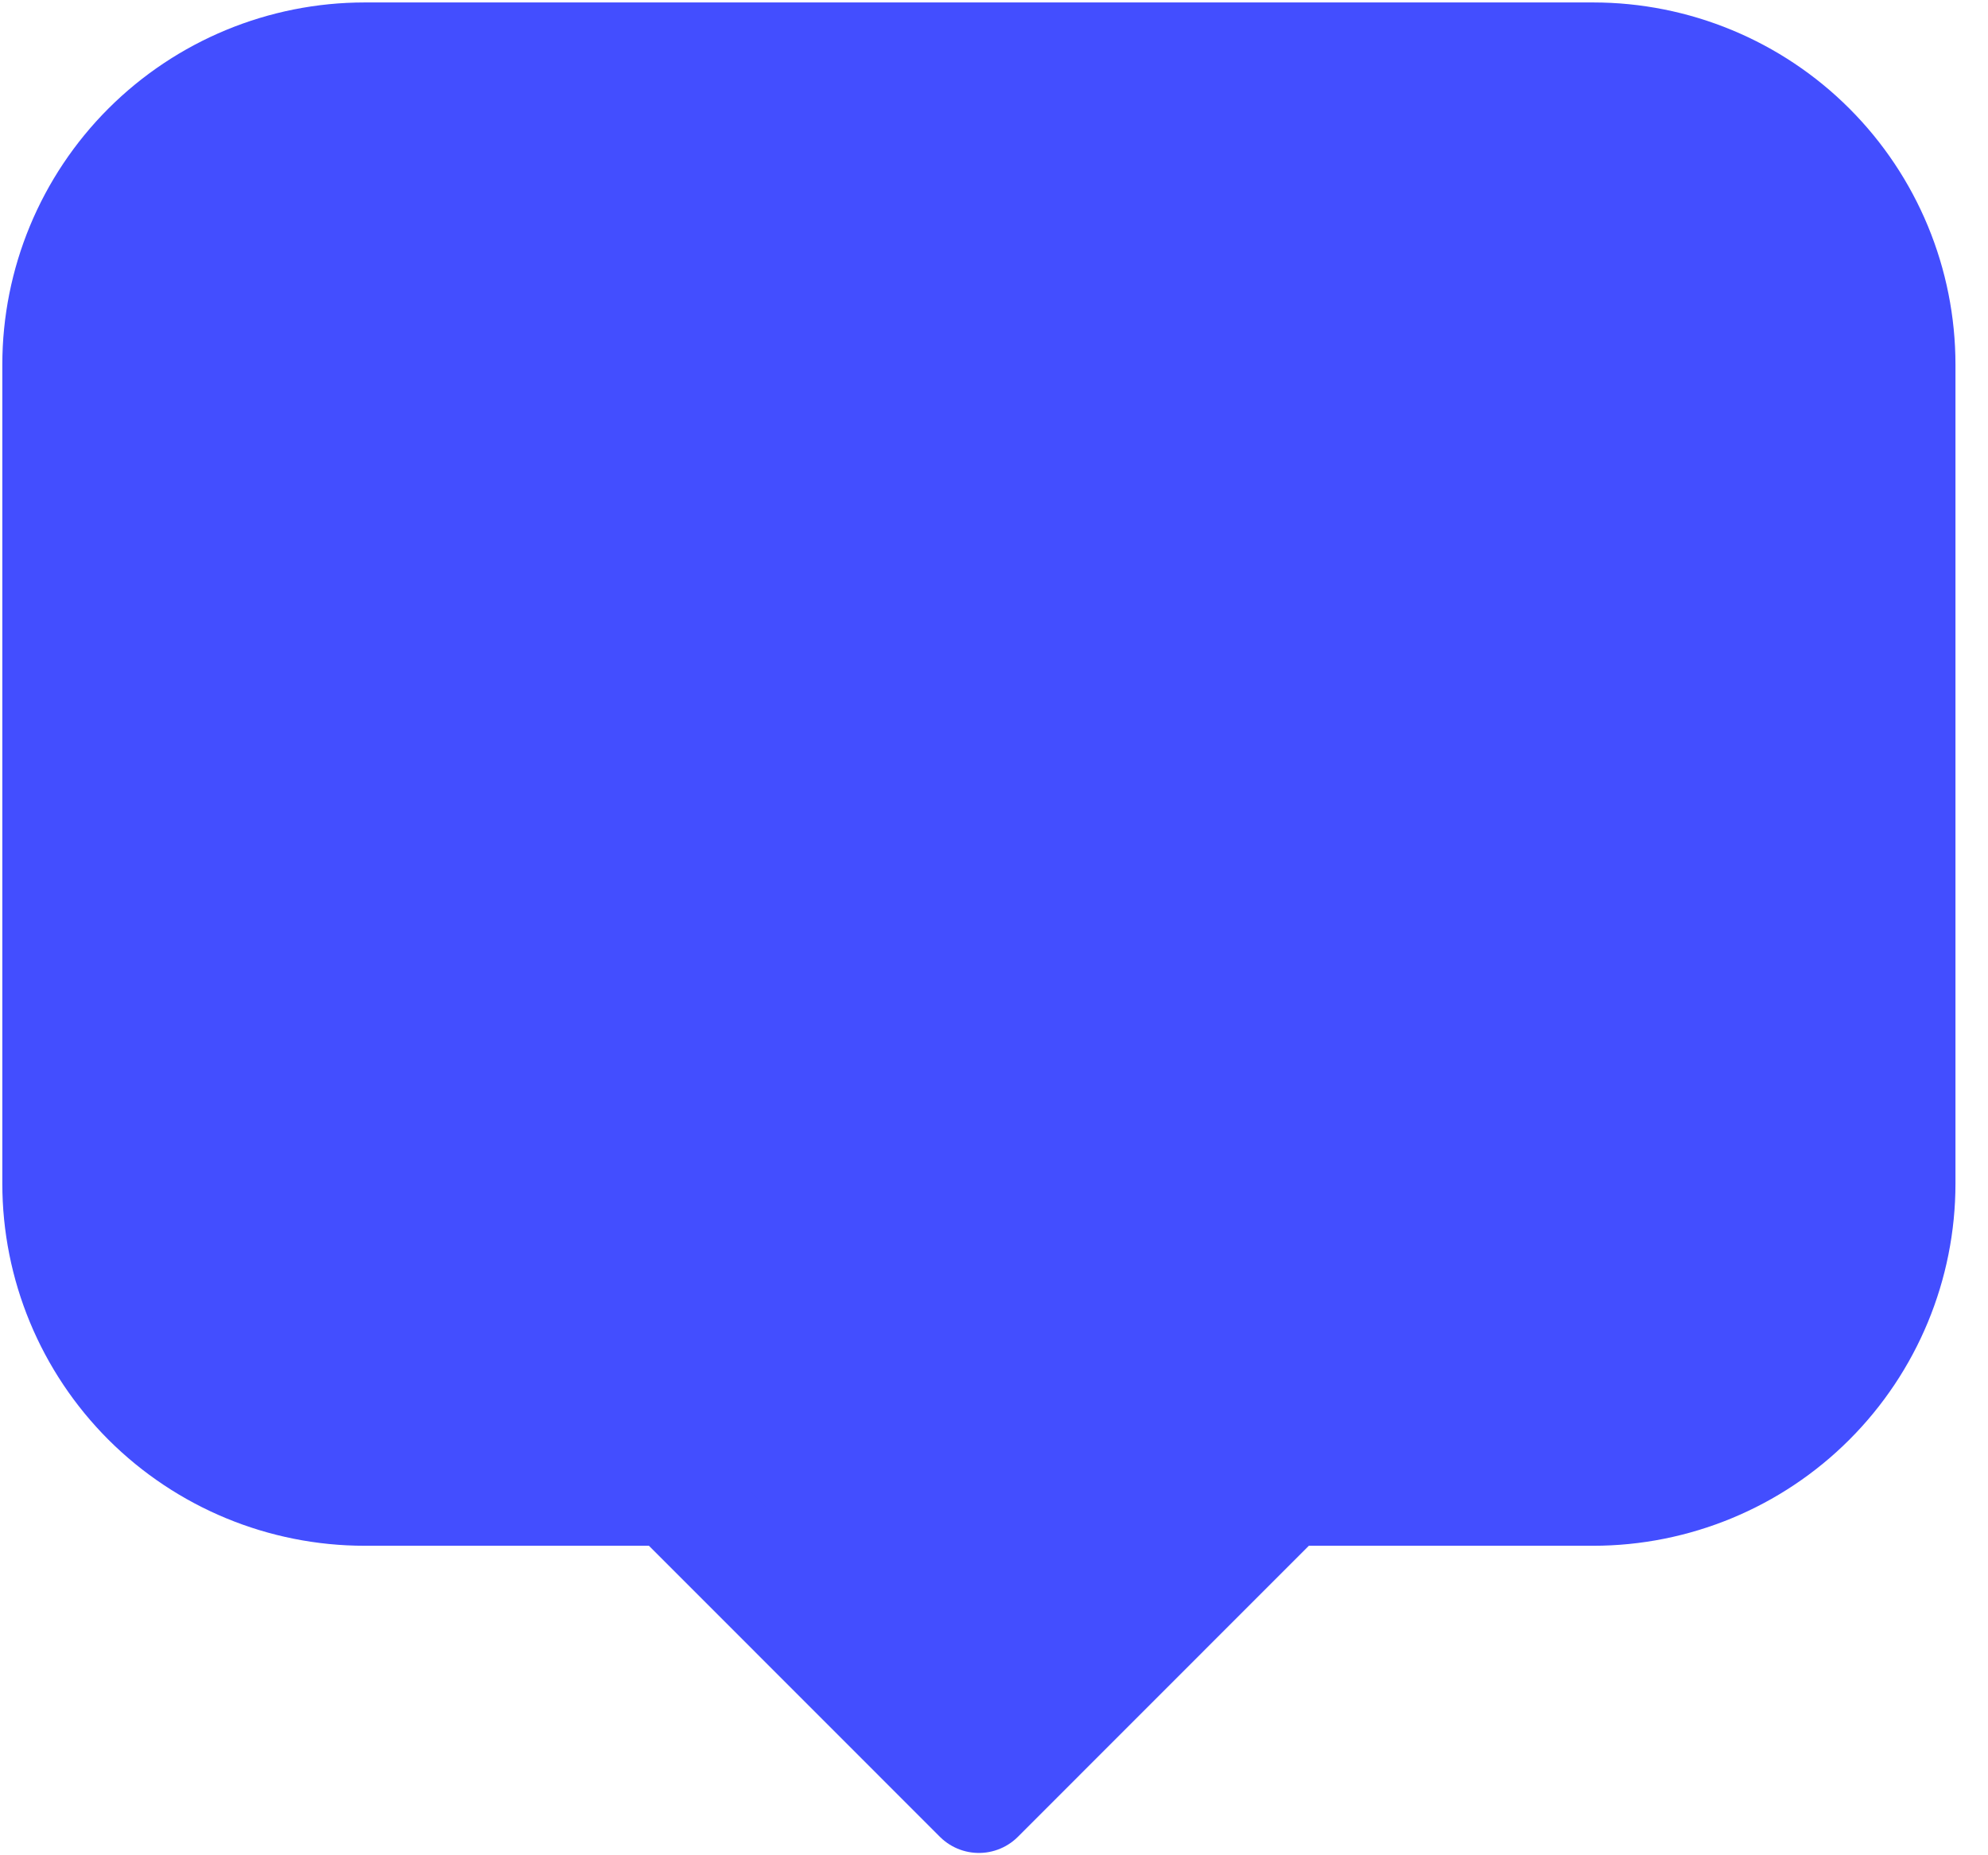 <svg width="15" height="14" viewBox="0 0 15 14" fill="none" xmlns="http://www.w3.org/2000/svg">
<path d="M5.069 11.248H2.752C2.137 11.248 1.548 11.004 1.113 10.57C0.678 10.135 0.434 9.546 0.434 8.931V2.752C0.434 2.137 0.678 1.548 1.113 1.113C1.548 0.679 2.137 0.435 2.752 0.435H12.021C12.635 0.435 13.225 0.679 13.659 1.113C14.094 1.548 14.338 2.137 14.338 2.752V8.931C14.338 9.546 14.094 10.135 13.659 10.57C13.225 11.004 12.635 11.248 12.021 11.248H9.703L7.386 13.566L5.069 11.248Z" fill="#434EFF" stroke="#434EFF" stroke-width="0.833" stroke-linecap="round" stroke-linejoin="round"/>
</svg>
